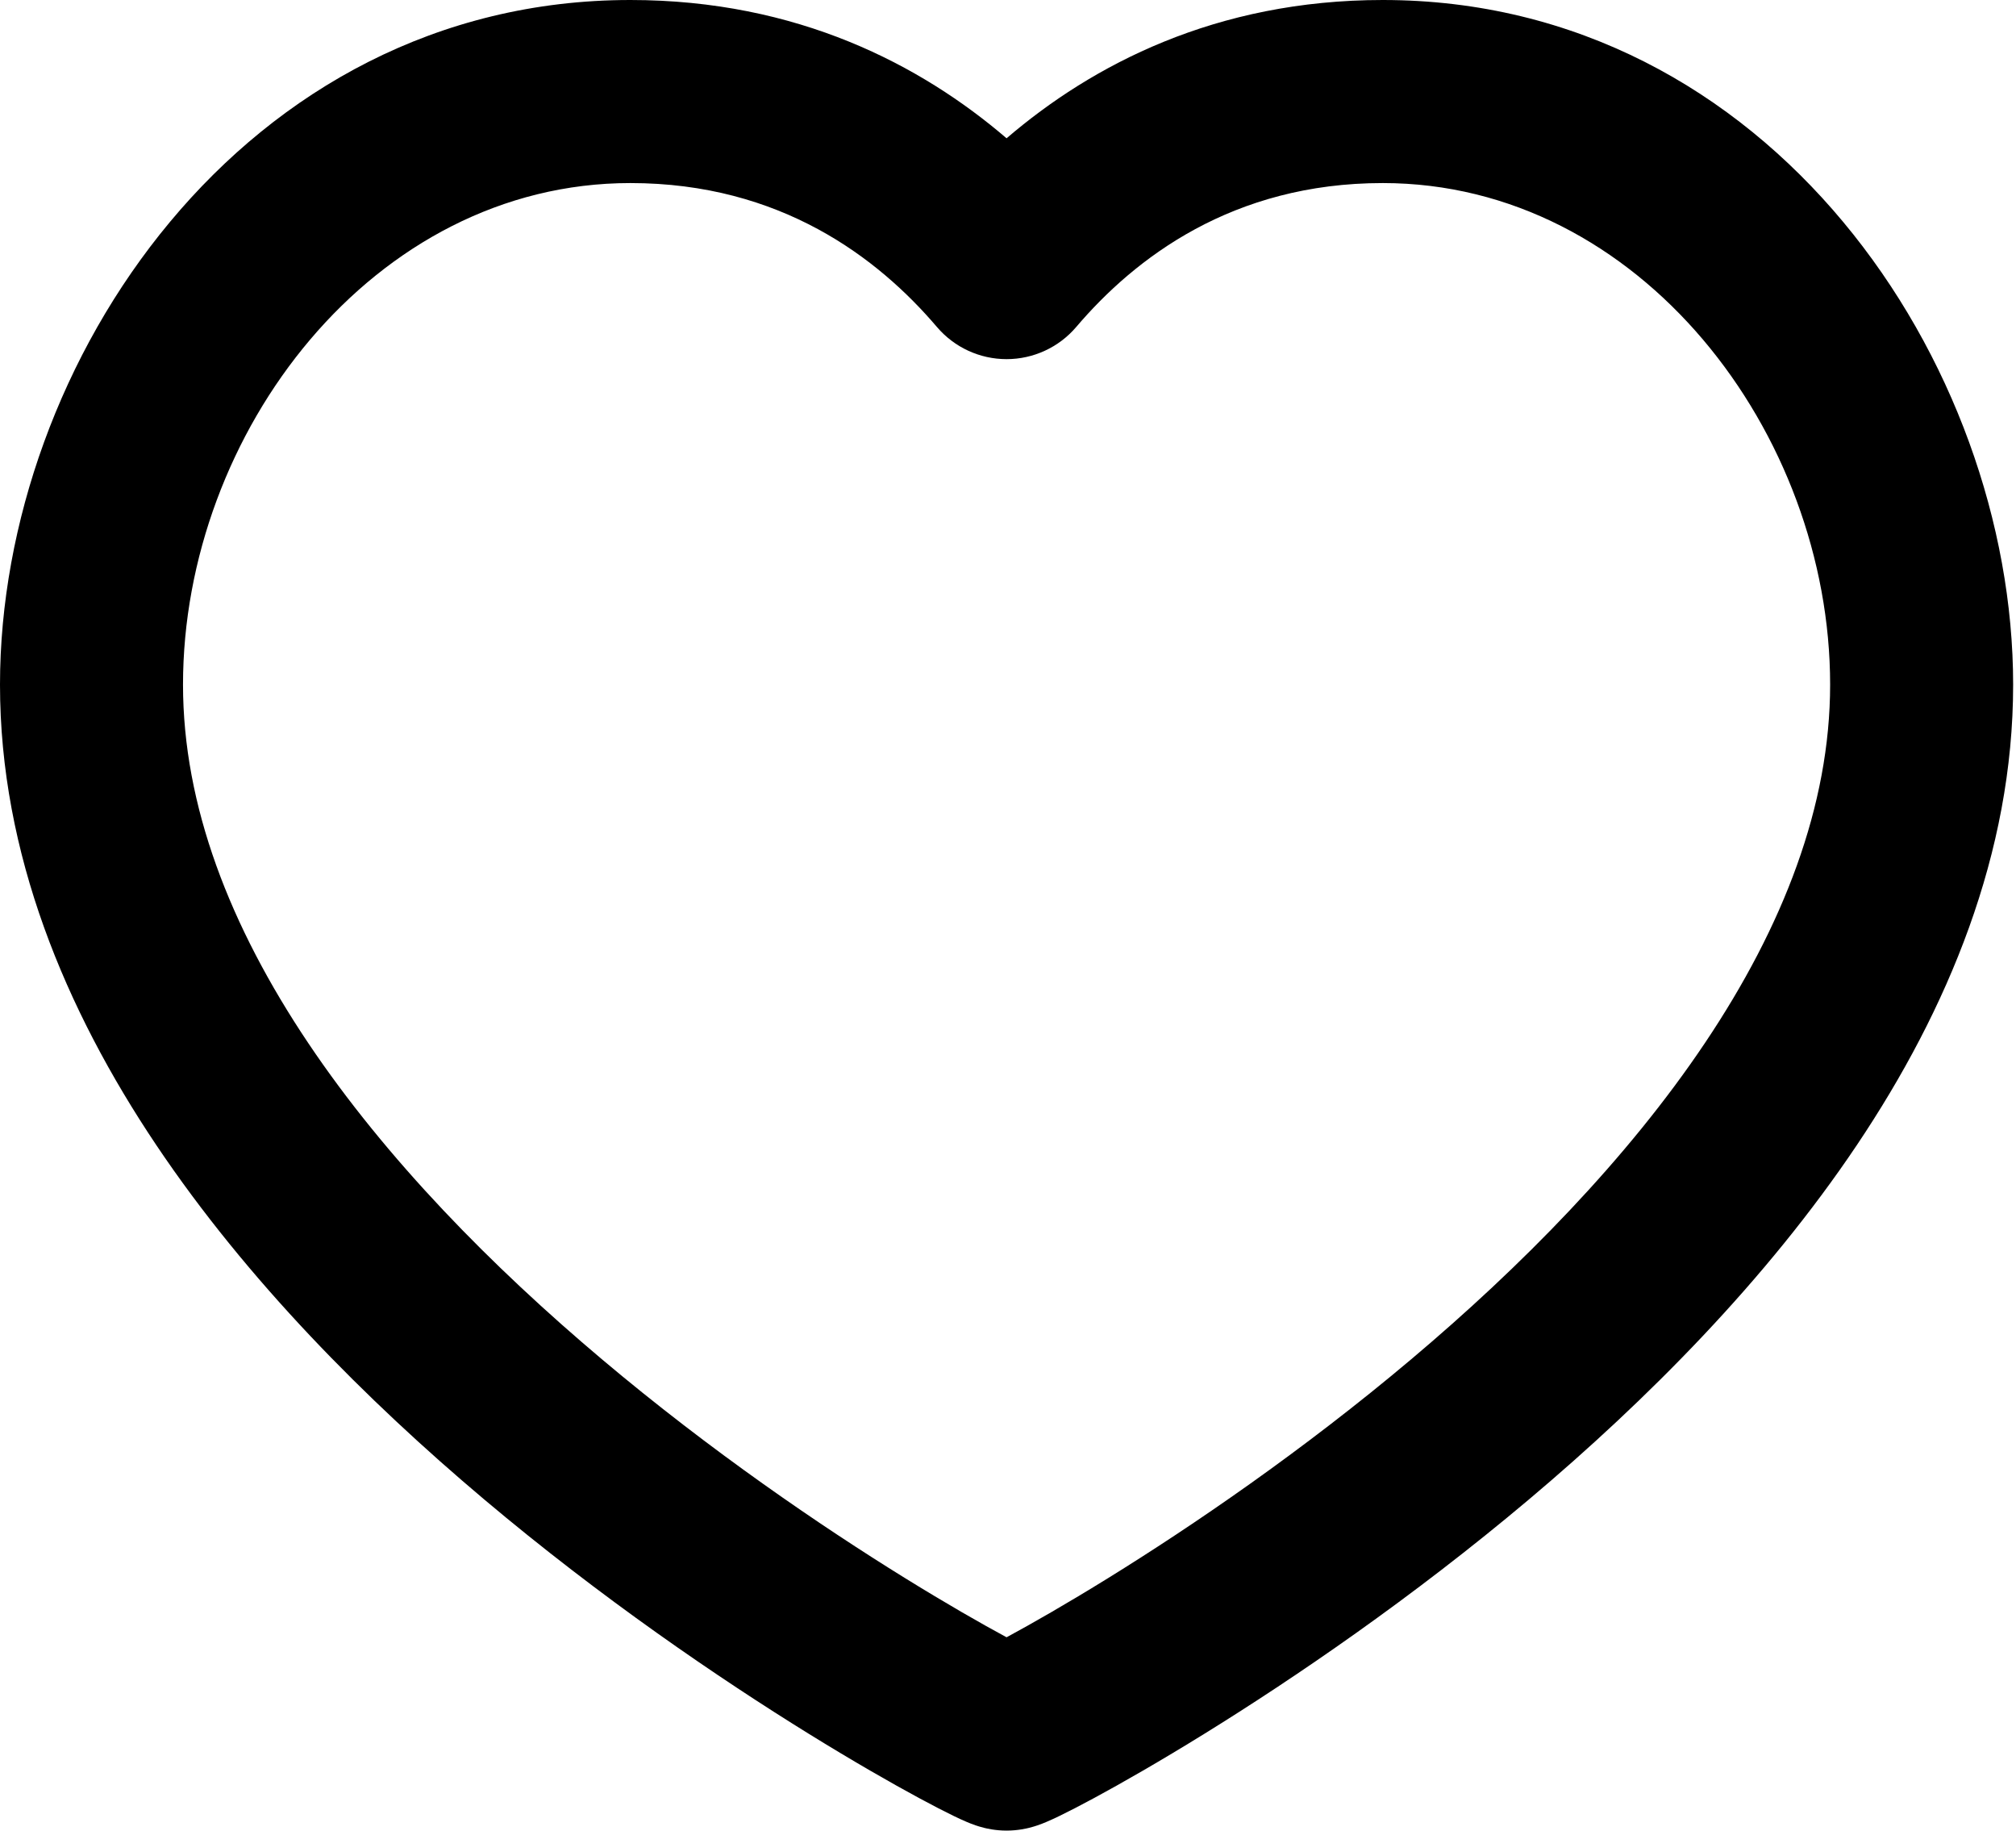 <svg width="564" height="512" viewBox="0 0 564 512" xmlns="http://www.w3.org/2000/svg">
    <path fill-rule="evenodd" clip-rule="evenodd" d="M176.356 51.2C104.335 51.2 51.2 121.188 51.2 191.488C51.2 225.317 64.336 259.088 86.22 291.712C108.083 324.305 137.762 354.358 168.391 380.173C198.925 405.907 229.71 426.85 253.149 441.351C264.851 448.591 274.611 454.157 281.455 457.852C281.503 457.878 281.552 457.904 281.6 457.93C281.648 457.904 281.697 457.878 281.745 457.852C288.589 454.157 298.349 448.591 310.051 441.351C333.49 426.85 364.275 405.907 394.809 380.173C425.438 354.358 455.117 324.305 476.98 291.712C498.864 259.088 512 225.317 512 191.488C512 121.188 458.865 51.2 386.844 51.2C344.828 51.2 317.53 72.147 301.088 91.449C296.224 97.159 289.101 100.448 281.6 100.448C274.099 100.448 266.976 97.159 262.112 91.449C245.67 72.147 218.372 51.2 176.356 51.2ZM0 191.488C0 101.66 68.038 0 176.356 0C223.128 0 257.692 18.189 281.6 38.677C305.508 18.189 340.072 0 386.844 0C495.162 0 563.2 101.66 563.2 191.488C563.2 238.731 544.905 282.36 519.5 320.234C494.074 358.137 460.606 391.678 427.805 419.323C394.907 447.049 361.977 469.432 336.989 484.892C324.478 492.632 313.846 498.706 306.068 502.905C302.2 504.994 298.912 506.686 296.375 507.914C295.14 508.511 293.854 509.11 292.657 509.613C292.091 509.851 291.222 510.205 290.223 510.544C289.733 510.71 288.907 510.978 287.887 511.23C287.238 511.39 284.768 512 281.6 512C278.432 512 275.98 511.394 275.331 511.234C274.31 510.982 273.467 510.71 272.977 510.544C271.978 510.205 271.109 509.851 270.543 509.613C269.346 509.11 268.06 508.511 266.825 507.914C264.288 506.686 261 504.994 257.132 502.905C249.354 498.706 238.722 492.632 226.211 484.892C201.223 469.432 168.293 447.049 135.395 419.323C102.594 391.678 69.126 358.137 43.7 320.234C18.295 282.36 0 238.731 0 191.488Z"/>
</svg>
